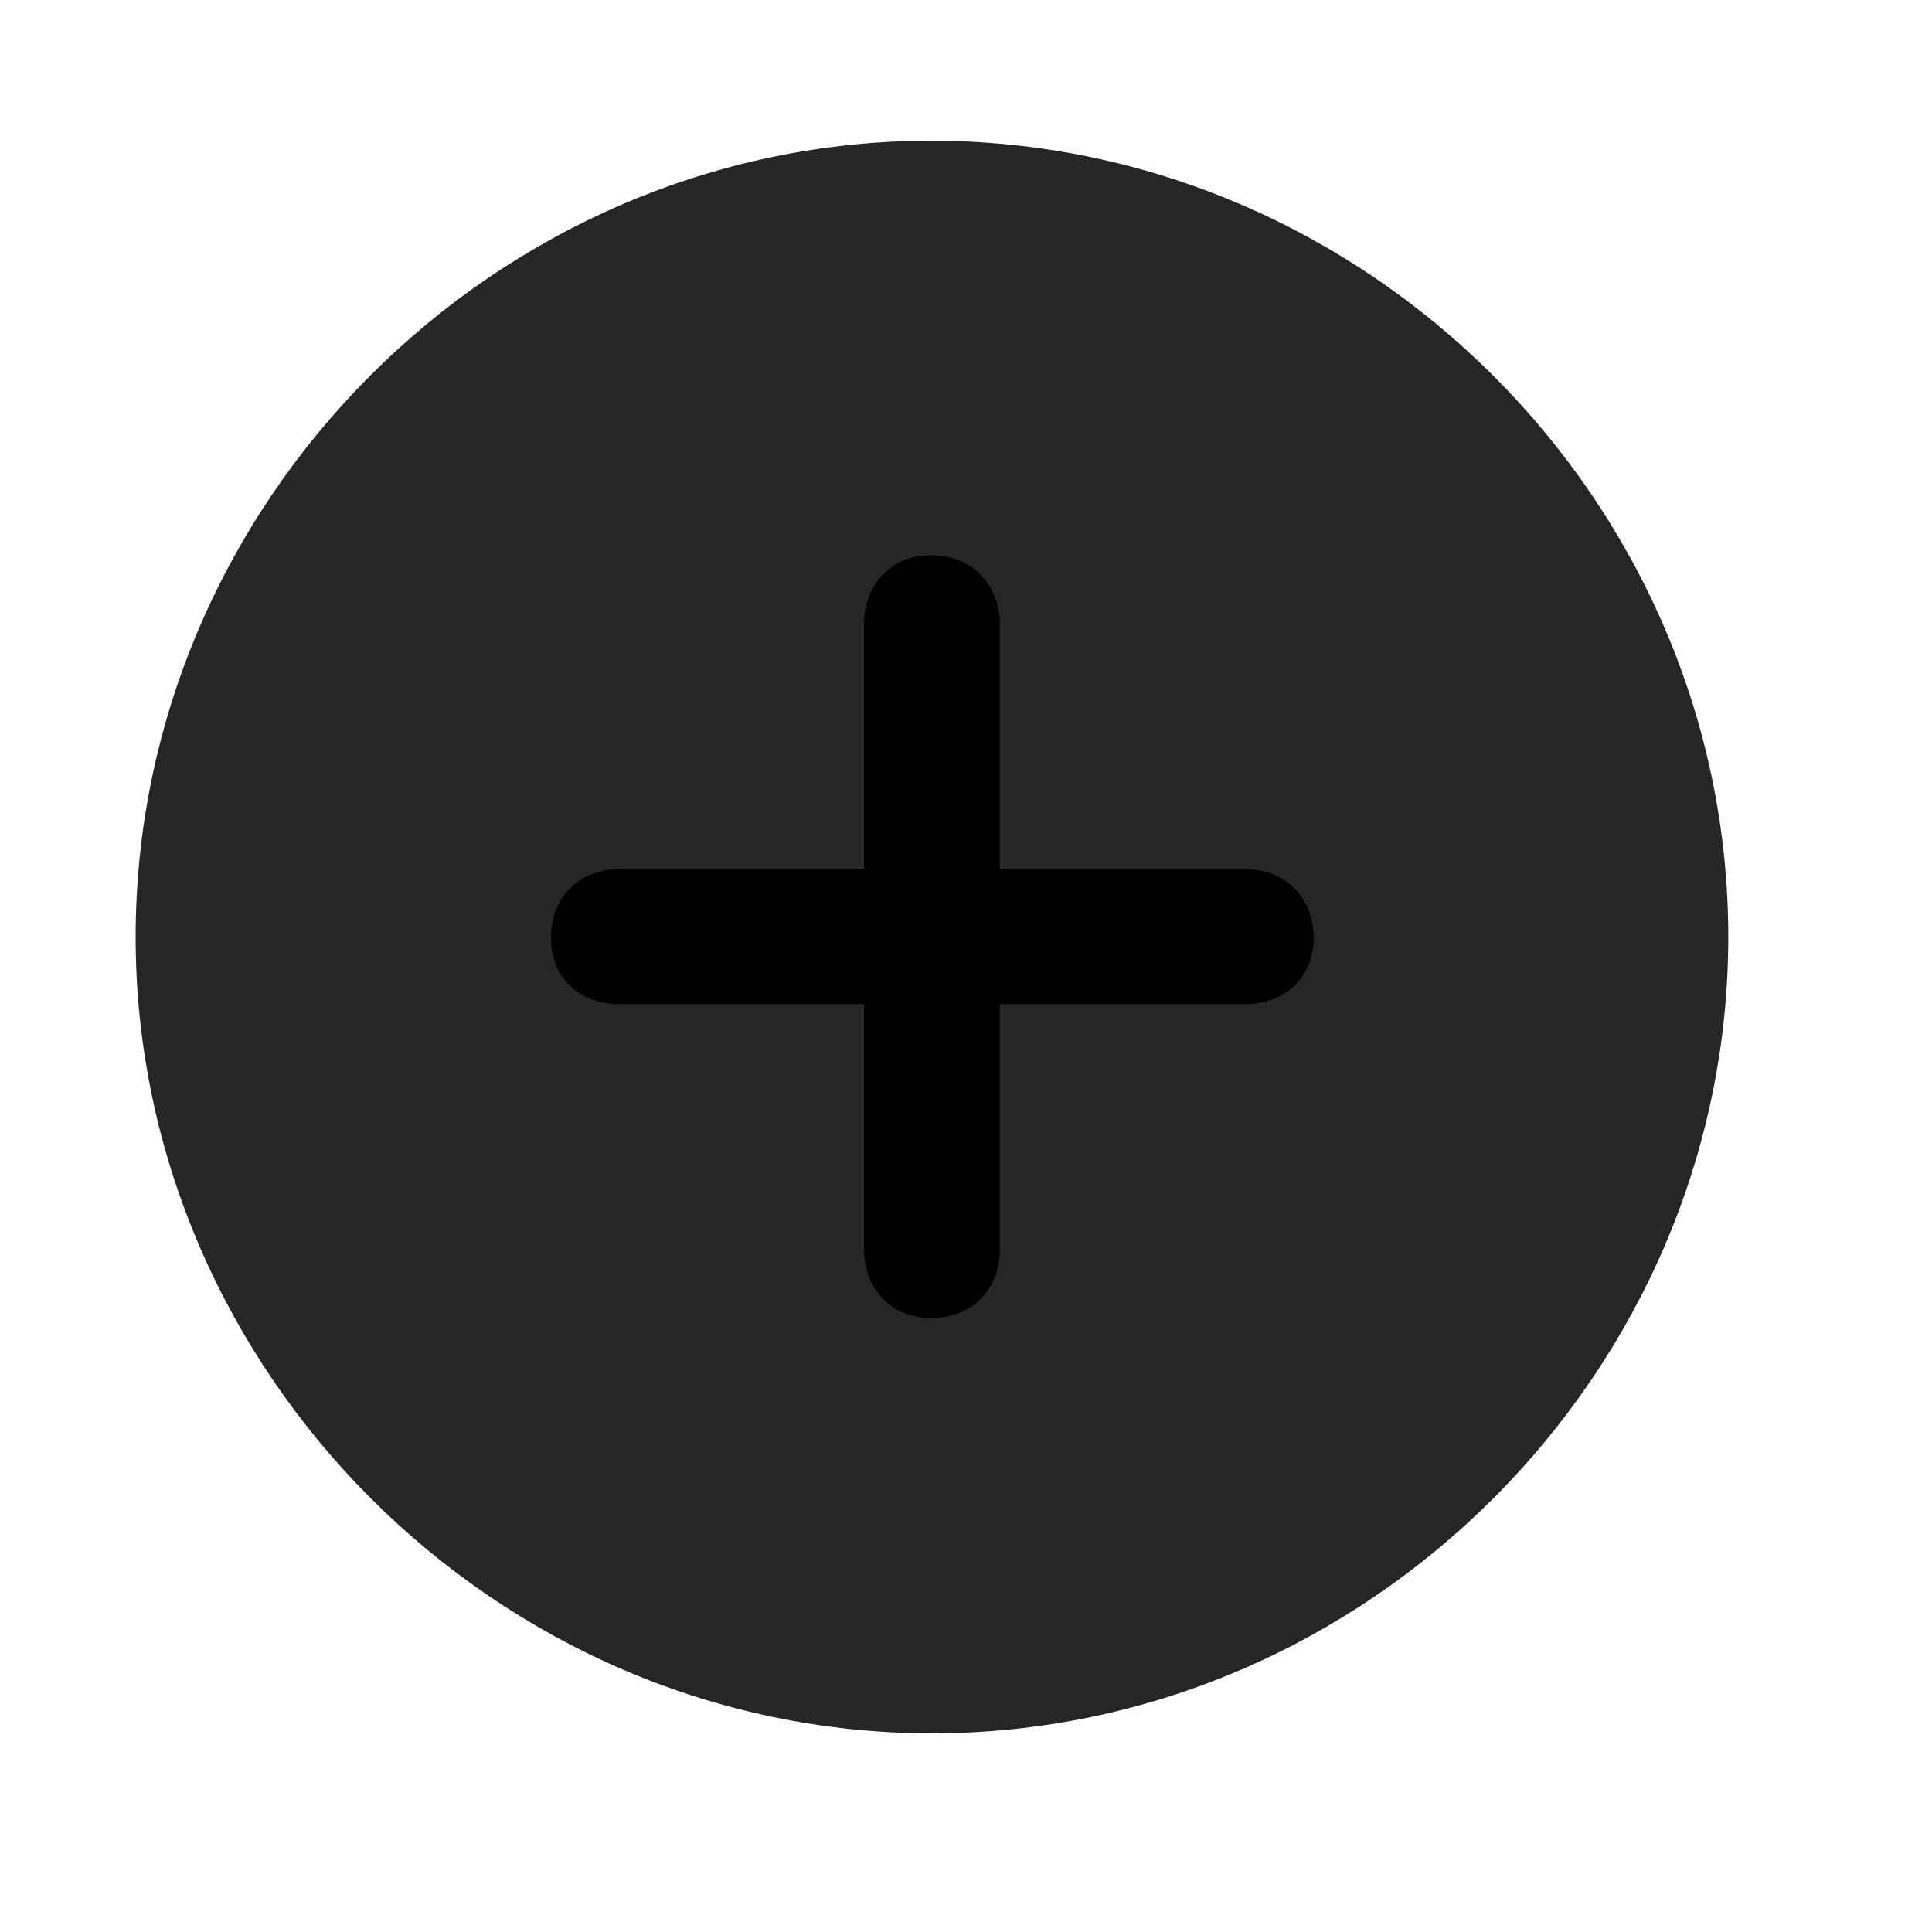 <svg width="29" height="29" viewBox="0 0 29 29" fill="currentColor" xmlns="http://www.w3.org/2000/svg">
<g clip-path="url(#clip0_2207_37191)">
<path d="M13.989 26.018C20.528 26.018 25.942 20.592 25.942 14.065C25.942 7.526 20.516 2.112 13.977 2.112C7.45 2.112 2.036 7.526 2.036 14.065C2.036 20.592 7.461 26.018 13.989 26.018Z" fill="currentColor" fill-opacity="0.85"/>
<path d="M8.27 14.077C8.27 13.467 8.692 13.045 9.301 13.045H12.969V9.377C12.969 8.768 13.379 8.334 13.977 8.334C14.586 8.334 15.008 8.768 15.008 9.377V13.045H18.688C19.286 13.045 19.719 13.467 19.719 14.077C19.719 14.674 19.286 15.073 18.688 15.073H15.008V18.752C15.008 19.362 14.586 19.784 13.977 19.784C13.379 19.784 12.969 19.35 12.969 18.752V15.073H9.301C8.692 15.073 8.27 14.674 8.27 14.077Z" fill="currentColor"/>
</g>
<defs>
<clipPath id="clip0_2207_37191">
<rect width="23.906" height="23.918" fill="currentColor" transform="translate(2.036 2.112)"/>
</clipPath>
</defs>
</svg>
